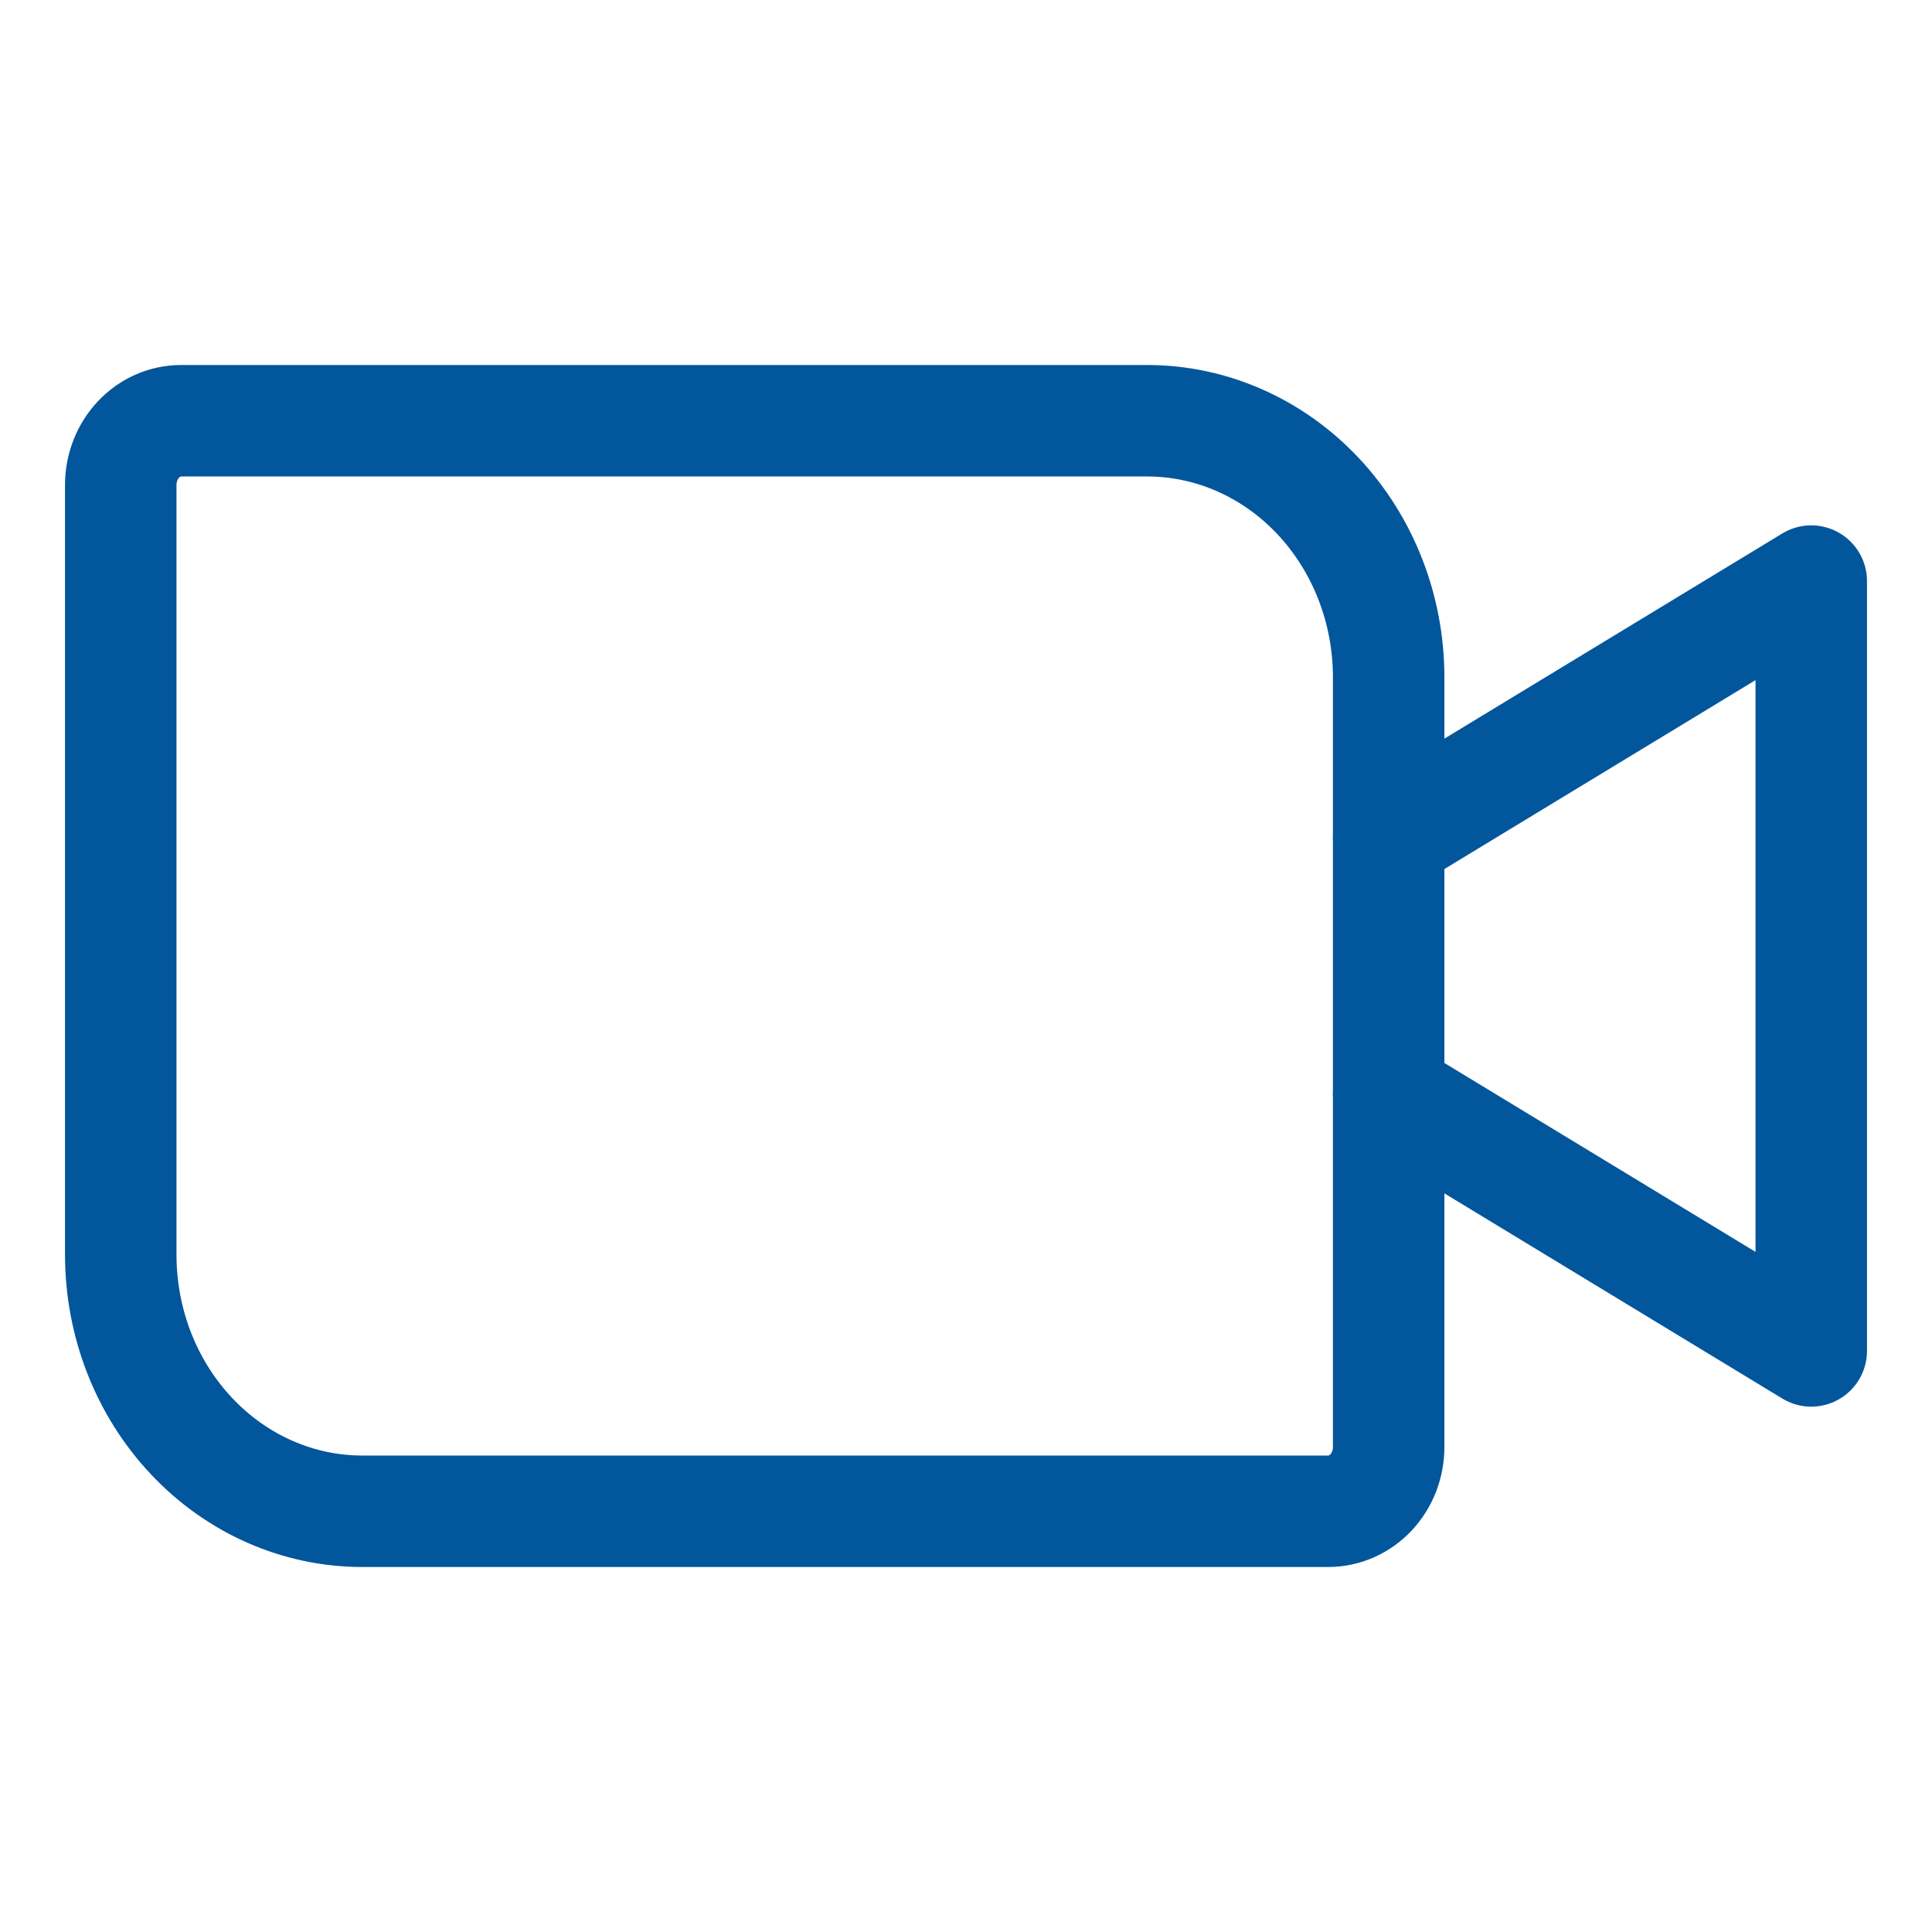 <svg width="26" height="26" viewBox="0 0 26 26" fill="none" xmlns="http://www.w3.org/2000/svg">
<path d="M2.438 5.662H15.438C16.299 5.662 17.126 6.026 17.736 6.674C18.345 7.321 18.688 8.199 18.688 9.115V19.475C18.688 19.704 18.602 19.923 18.45 20.085C18.297 20.247 18.09 20.338 17.875 20.338H4.875C4.013 20.338 3.186 19.974 2.577 19.326C1.967 18.679 1.625 17.801 1.625 16.885V6.525C1.625 6.296 1.711 6.077 1.863 5.915C2.015 5.753 2.222 5.662 2.438 5.662V5.662Z" stroke="#02569C" stroke-width="1.5" stroke-linecap="round" stroke-linejoin="round"/>
<path d="M18.688 11.273L24.375 7.82V18.18L18.688 14.727" stroke="#02569C" stroke-width="1.5" stroke-linecap="round" stroke-linejoin="round"/>
</svg>
